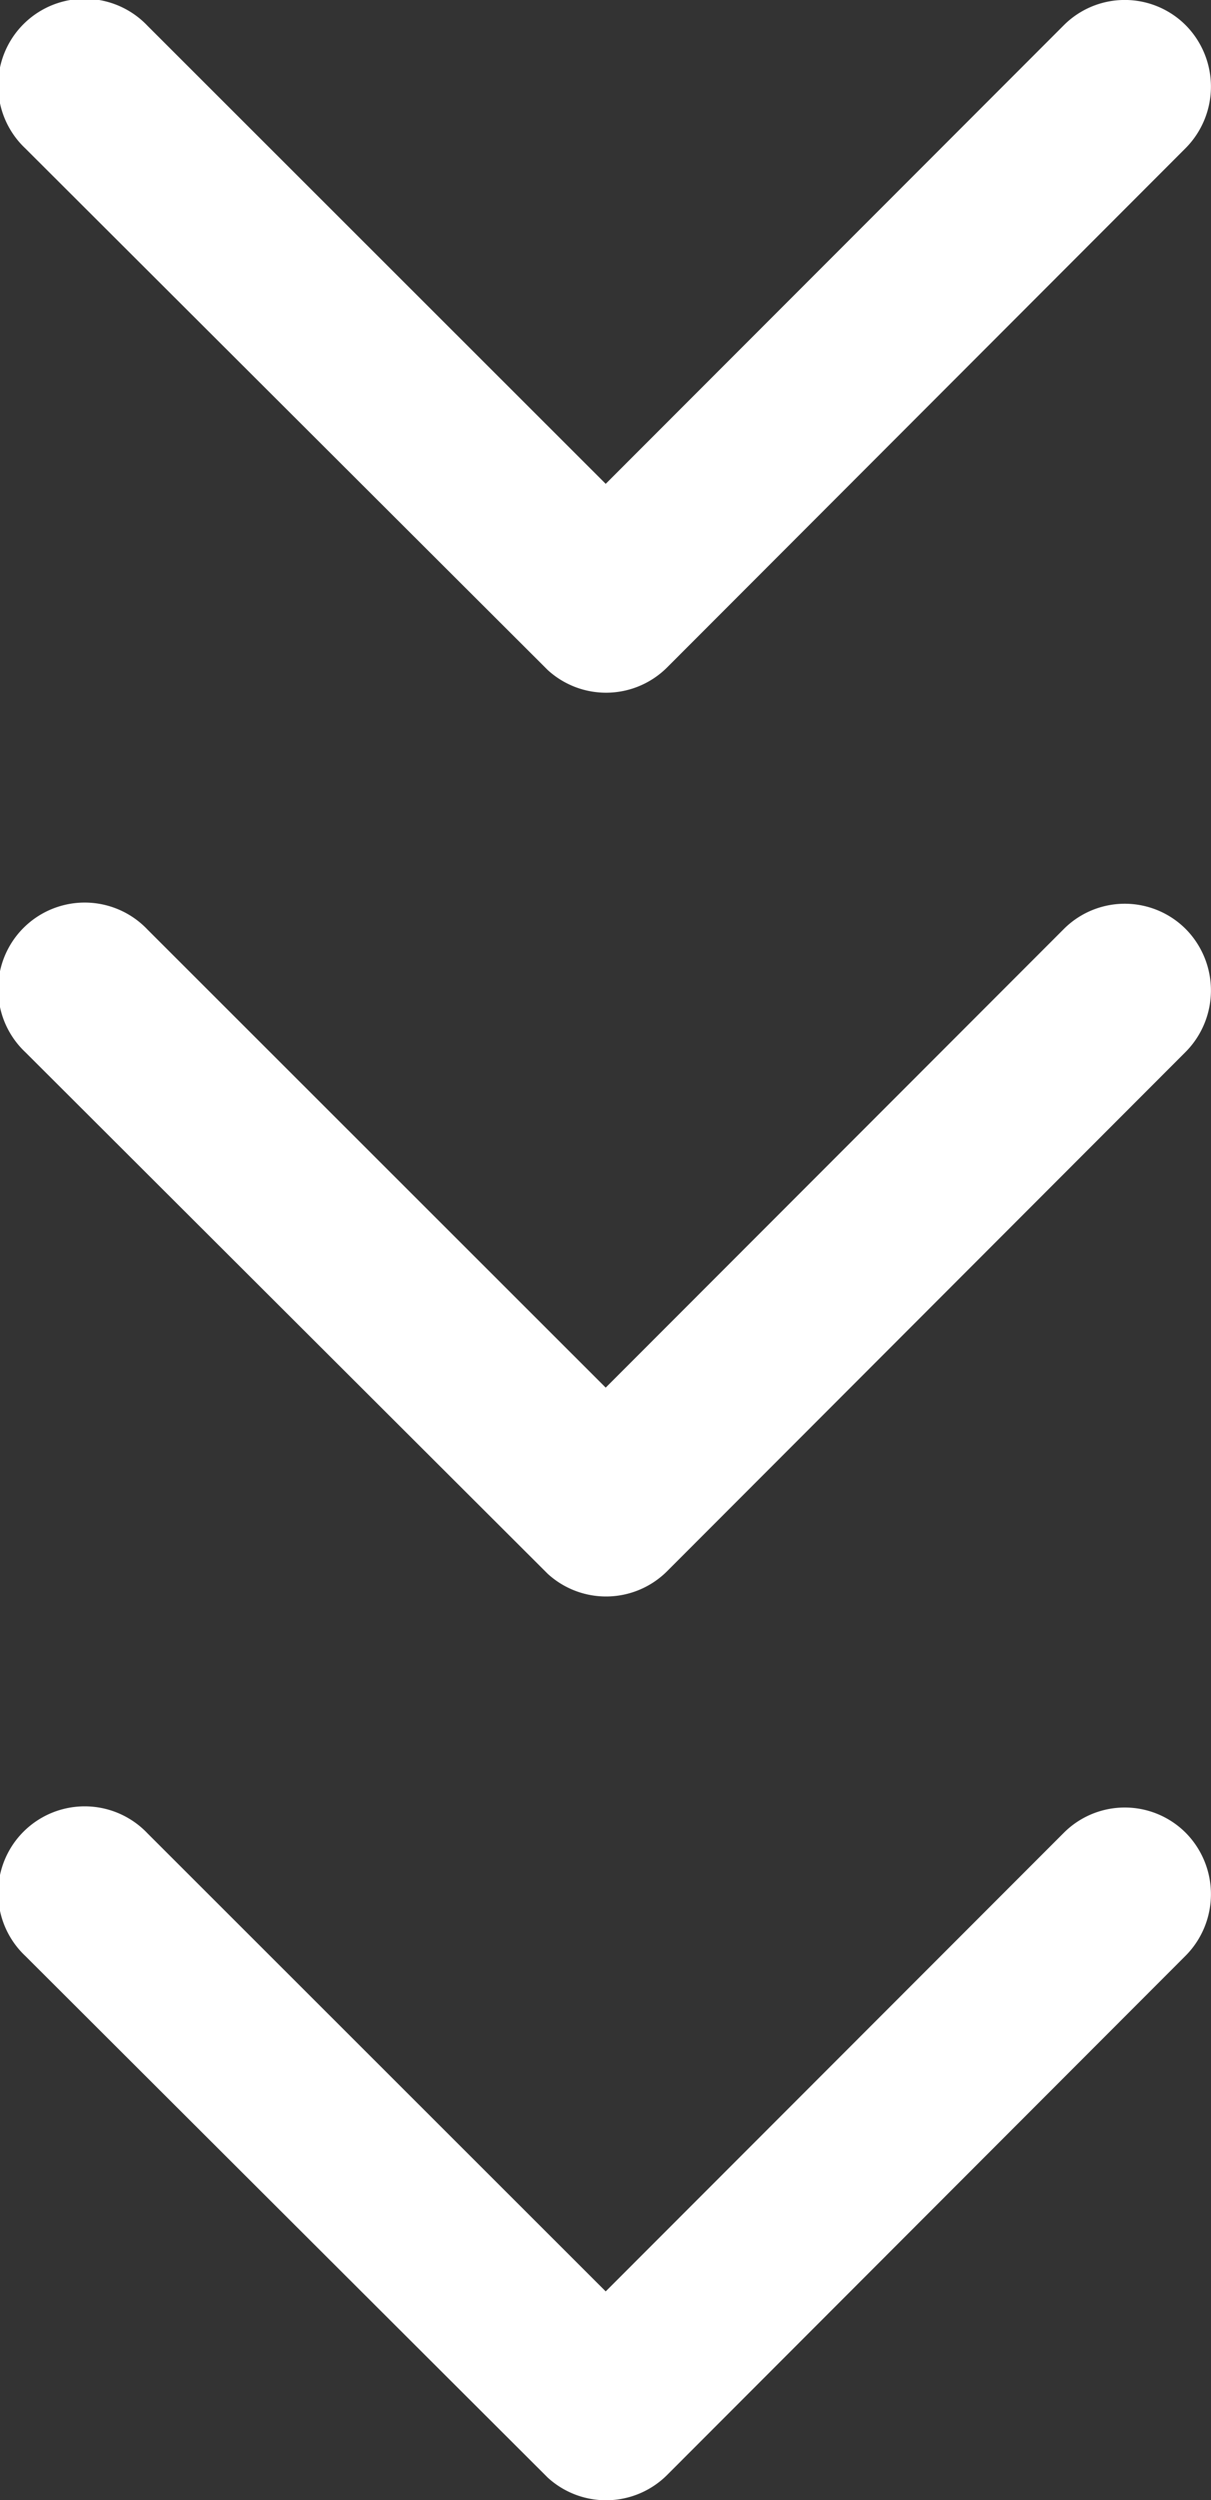 <svg id="Group_144561" data-name="Group 144561" xmlns="http://www.w3.org/2000/svg" width="14.745" height="30.43" viewBox="0 0 14.745 30.43">
  <rect x="0" y="0" width="14.745" height="30.43" fill="#333333" stroke="none"/>
  <path id="Icon_ionic-ios-arrow-forward" data-name="Icon ionic-ios-arrow-forward" d="M5.889,7.37.309,1.794a1.049,1.049,0,0,1,0-1.488A1.063,1.063,0,0,1,1.8.306L8.124,6.623a1.052,1.052,0,0,1,.031,1.453L1.806,14.437A1.054,1.054,0,1,1,.314,12.949Z" transform="translate(14.745 22) rotate(90)" fill="#fff"/>
  <path id="Icon_ionic-ios-arrow-forward-2" data-name="Icon ionic-ios-arrow-forward" d="M5.889,7.37.309,1.794a1.049,1.049,0,0,1,0-1.488A1.063,1.063,0,0,1,1.8.306L8.124,6.623a1.052,1.052,0,0,1,.031,1.453L1.806,14.437A1.054,1.054,0,1,1,.314,12.949Z" transform="translate(14.745 11) rotate(90)" fill="#fff"/>
  <path id="Icon_ionic-ios-arrow-forward-3" data-name="Icon ionic-ios-arrow-forward" d="M5.889,7.37.309,1.794a1.049,1.049,0,0,1,0-1.488A1.063,1.063,0,0,1,1.8.306L8.124,6.623a1.052,1.052,0,0,1,.031,1.453L1.806,14.437A1.054,1.054,0,1,1,.314,12.949Z" transform="translate(14.745 0) rotate(90)" fill="#fff"/>
</svg>

